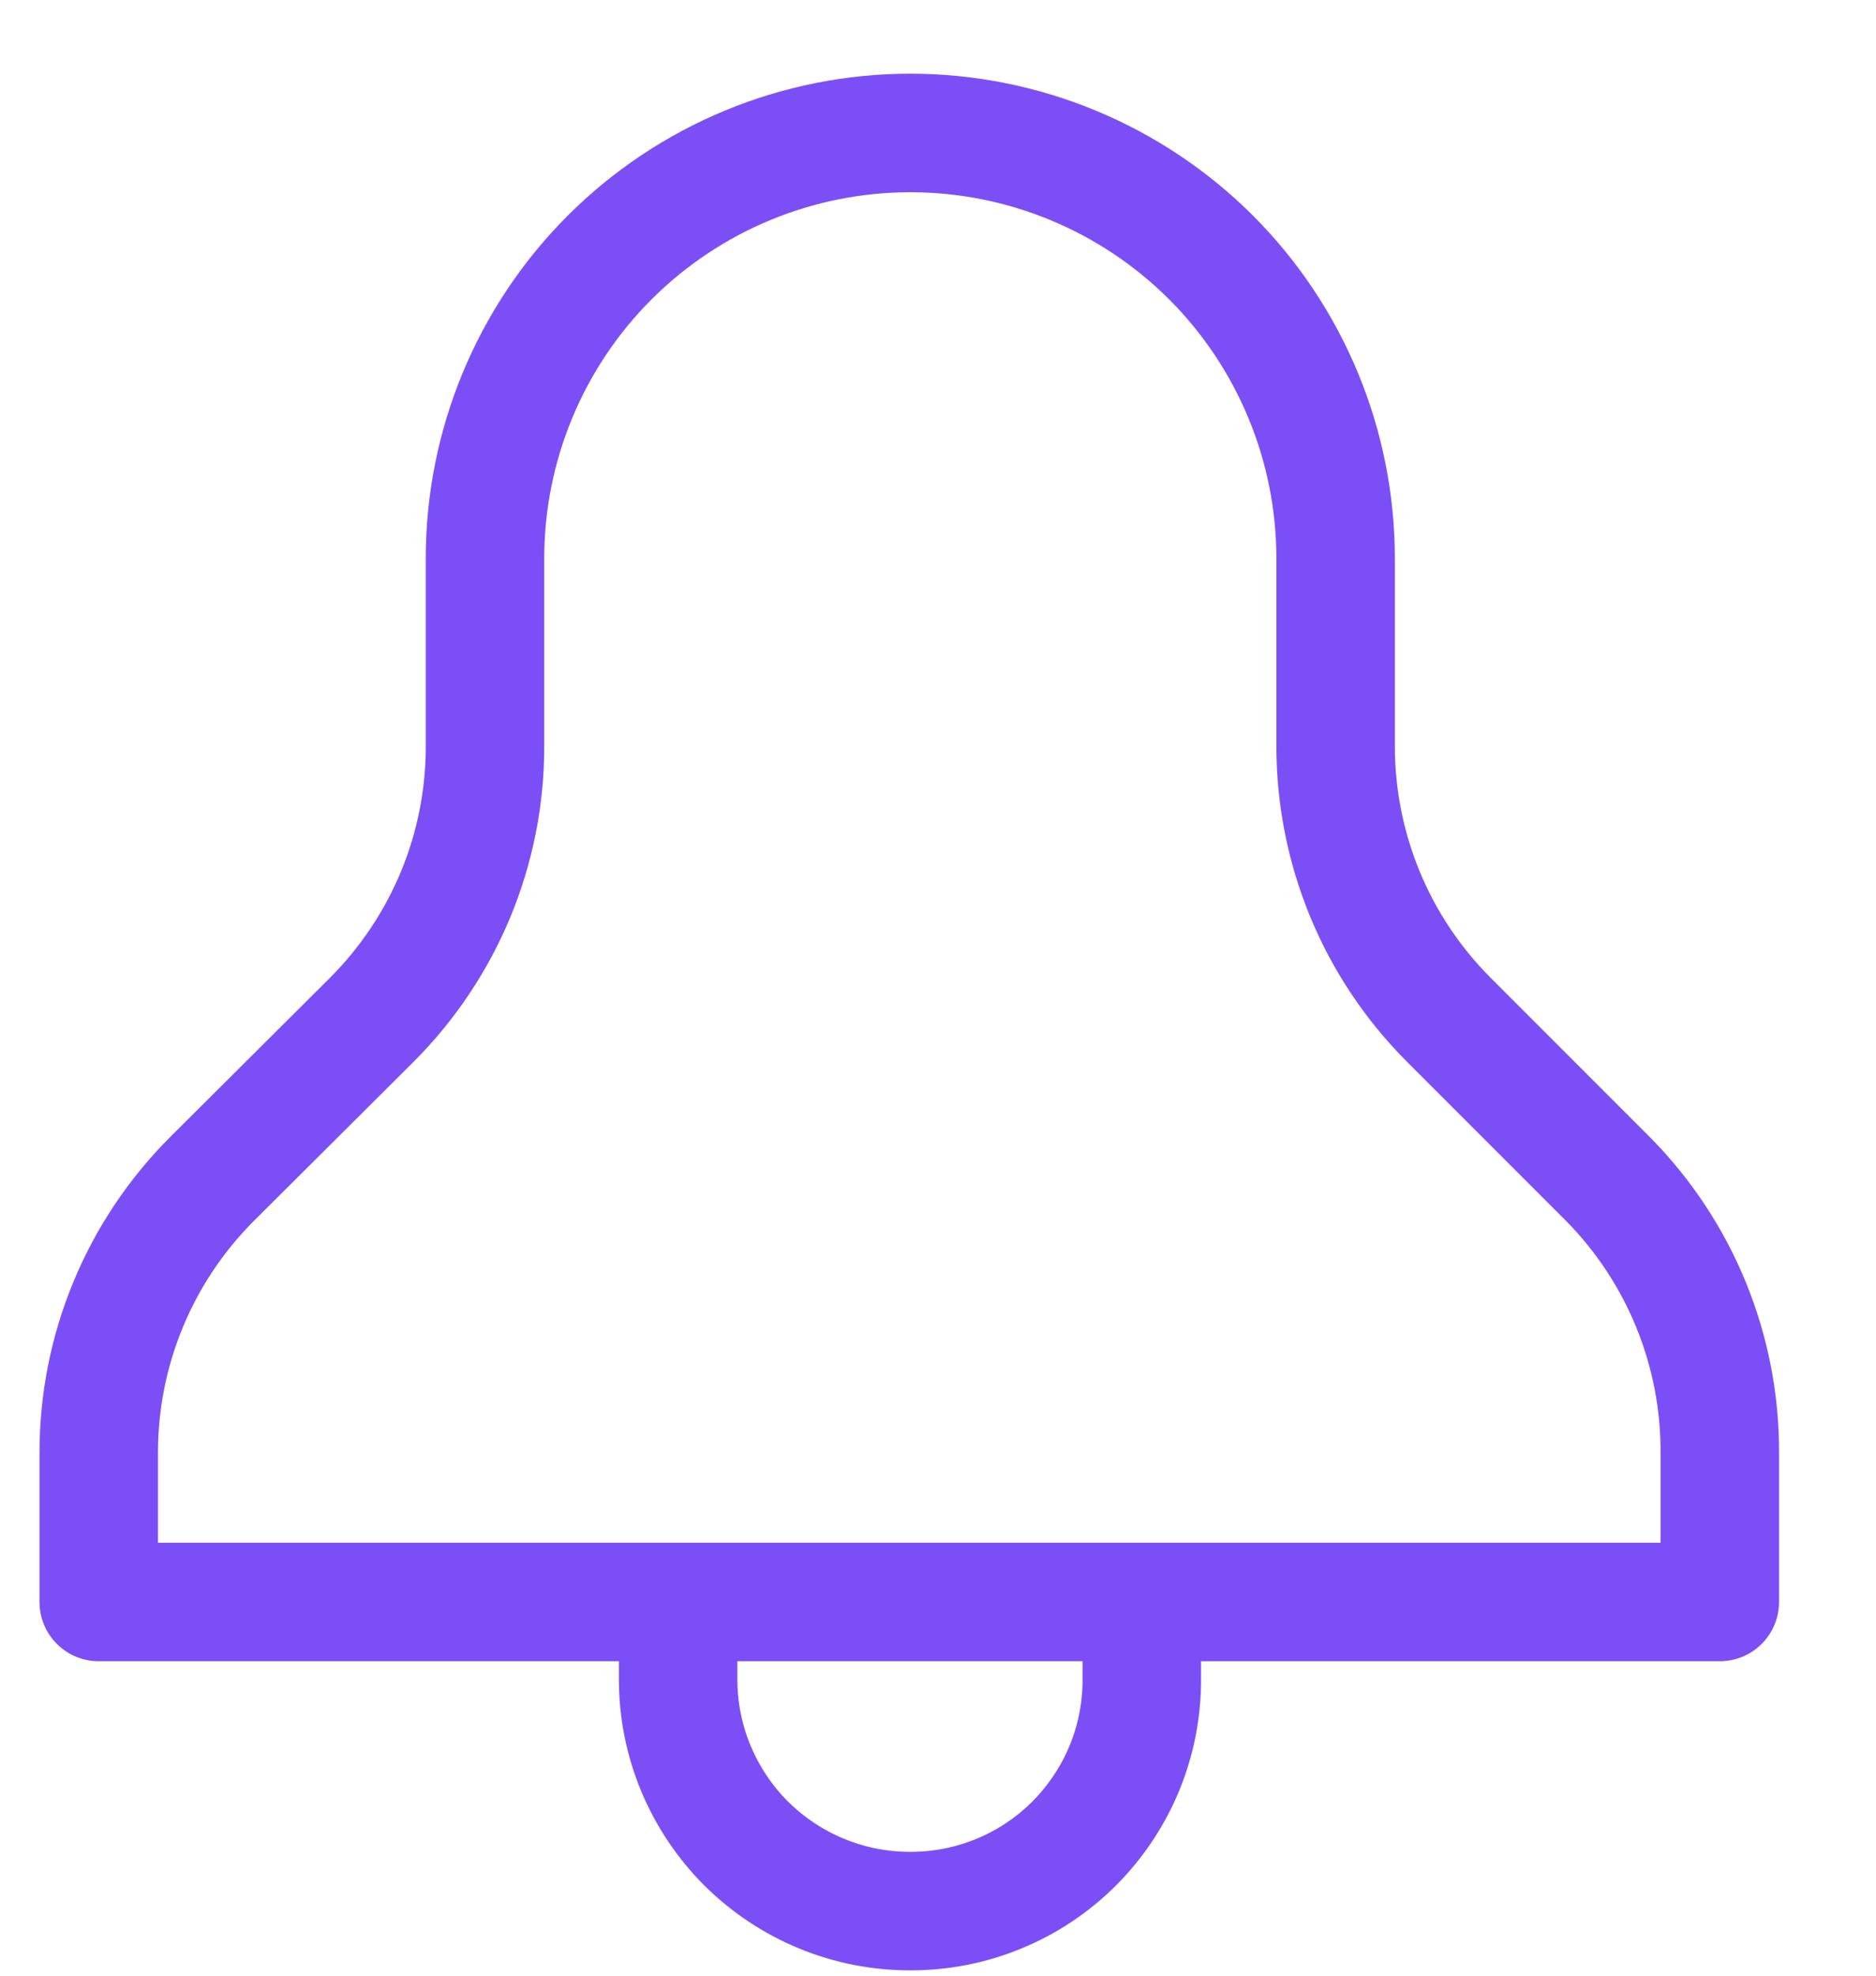 <svg width="19" height="20" viewBox="0 0 19 20" fill="none" xmlns="http://www.w3.org/2000/svg">
<path d="M6.868 16.217V17.001C6.868 17.31 6.929 17.615 7.047 17.9C7.166 18.185 7.339 18.444 7.557 18.662C7.776 18.879 8.035 19.052 8.32 19.169C8.606 19.287 8.911 19.347 9.22 19.346C9.528 19.347 9.833 19.287 10.118 19.169C10.403 19.052 10.662 18.879 10.88 18.661C11.097 18.443 11.27 18.184 11.388 17.899C11.505 17.615 11.565 17.309 11.564 17.001V16.217M17.418 14.706V16.217H1V14.706C1 14.192 1.1 13.683 1.297 13.208C1.493 12.733 1.781 12.302 2.144 11.938L3.768 10.321C4.131 9.957 4.419 9.526 4.616 9.051C4.812 8.576 4.913 8.067 4.912 7.553V5.653C4.912 4.511 5.366 3.415 6.174 2.607C6.982 1.8 8.077 1.346 9.22 1.346C10.362 1.346 11.458 1.8 12.266 2.607C13.073 3.415 13.527 4.511 13.527 5.653V7.553C13.527 8.067 13.628 8.576 13.824 9.051C14.02 9.526 14.308 9.957 14.671 10.321L16.288 11.938C17.016 12.675 17.422 13.671 17.418 14.706Z" stroke="#7C4FF6" stroke-width="1.2" stroke-linecap="round" stroke-linejoin="round"/>
</svg>
